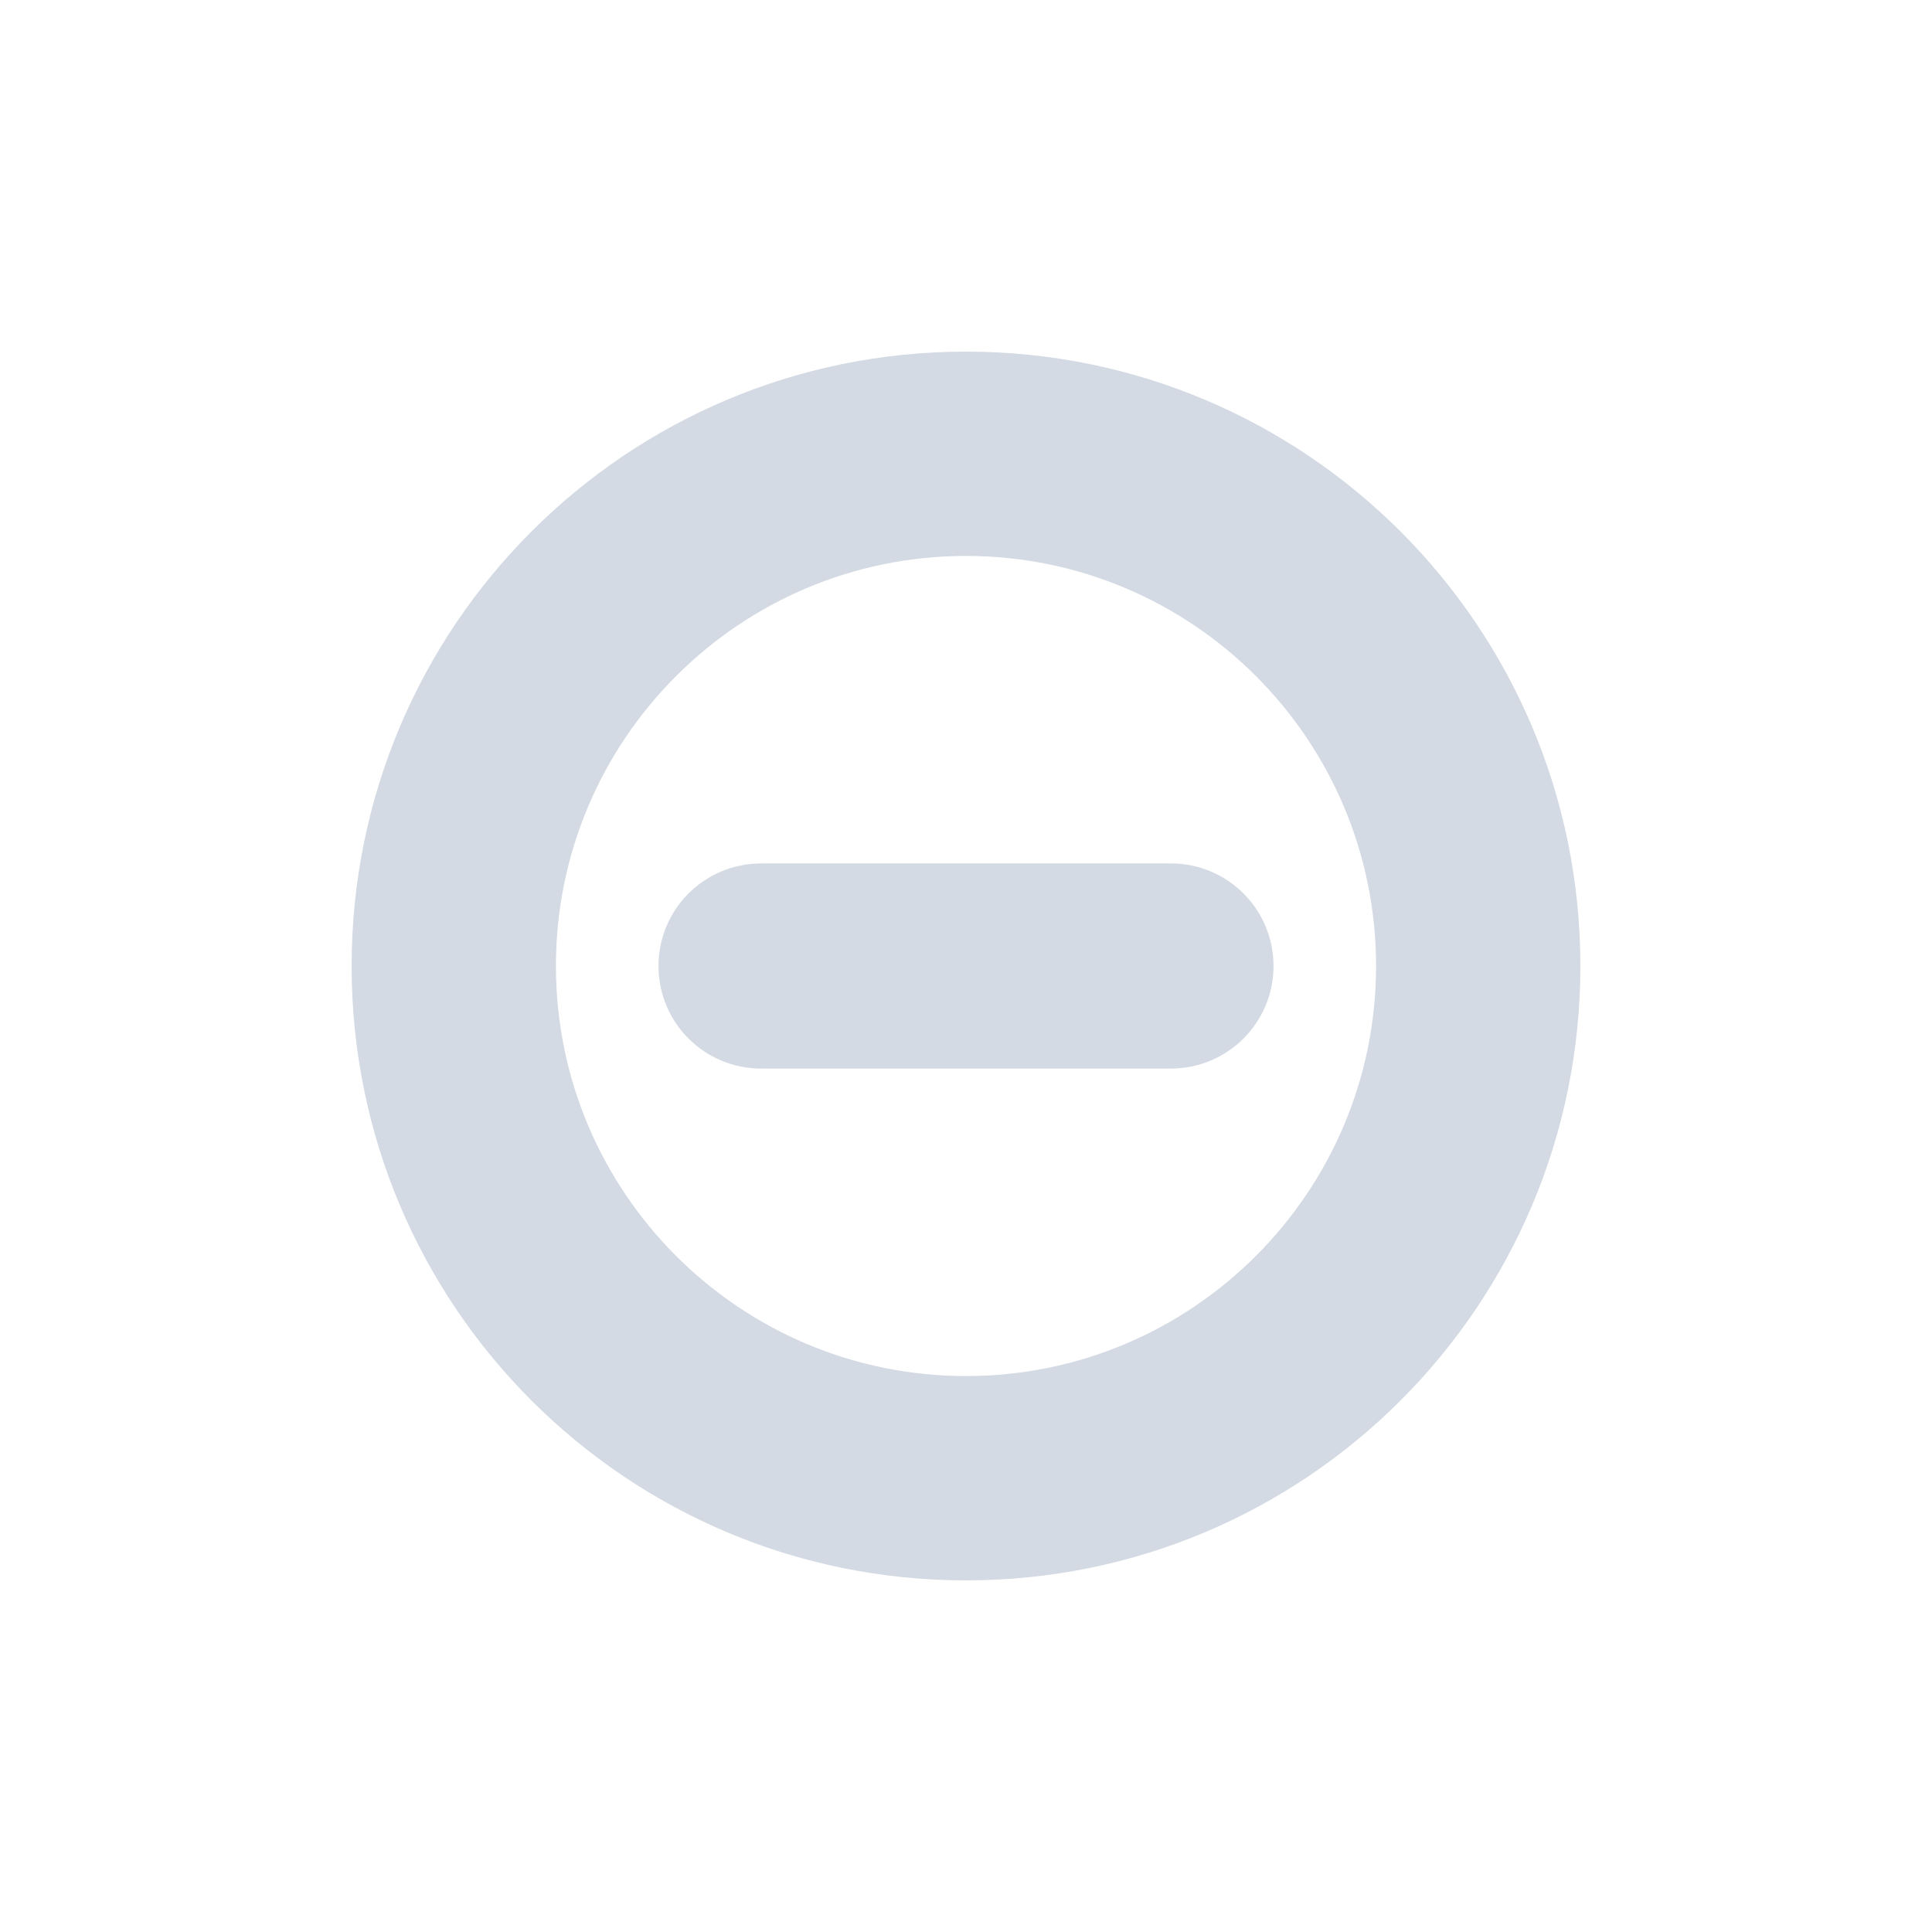 <?xml version="1.0" encoding="UTF-8"?>
<svg xmlns="http://www.w3.org/2000/svg" xmlns:xlink="http://www.w3.org/1999/xlink" width="12pt" height="12pt" viewBox="0 0 12 12" version="1.1">
<g id="surface1">
<path style=" stroke:none;fill-rule:nonzero;fill:rgb(82.745%,85.49%,89.02%);fill-opacity:1;" d="M 6 2.184 C 3.891 2.184 2.184 3.891 2.184 6 C 2.184 8.109 3.891 9.816 6 9.816 C 8.109 9.816 9.816 8.109 9.816 6 C 9.816 3.891 8.109 2.184 6 2.184 Z M 6 3.453 C 7.406 3.453 8.547 4.594 8.547 6 C 8.547 7.406 7.406 8.547 6 8.547 C 4.594 8.547 3.453 7.406 3.453 6 C 3.453 4.594 4.594 3.453 6 3.453 Z M 6 3.453 "/>
<path style=" stroke:none;fill-rule:nonzero;fill:rgb(82.745%,85.49%,89.02%);fill-opacity:1;" d="M 4.727 5.363 L 7.273 5.363 C 7.625 5.363 7.91 5.648 7.91 6 C 7.91 6.352 7.625 6.637 7.273 6.637 L 4.727 6.637 C 4.375 6.637 4.09 6.352 4.09 6 C 4.09 5.648 4.375 5.363 4.727 5.363 Z M 4.727 5.363 "/>
</g>
</svg>
